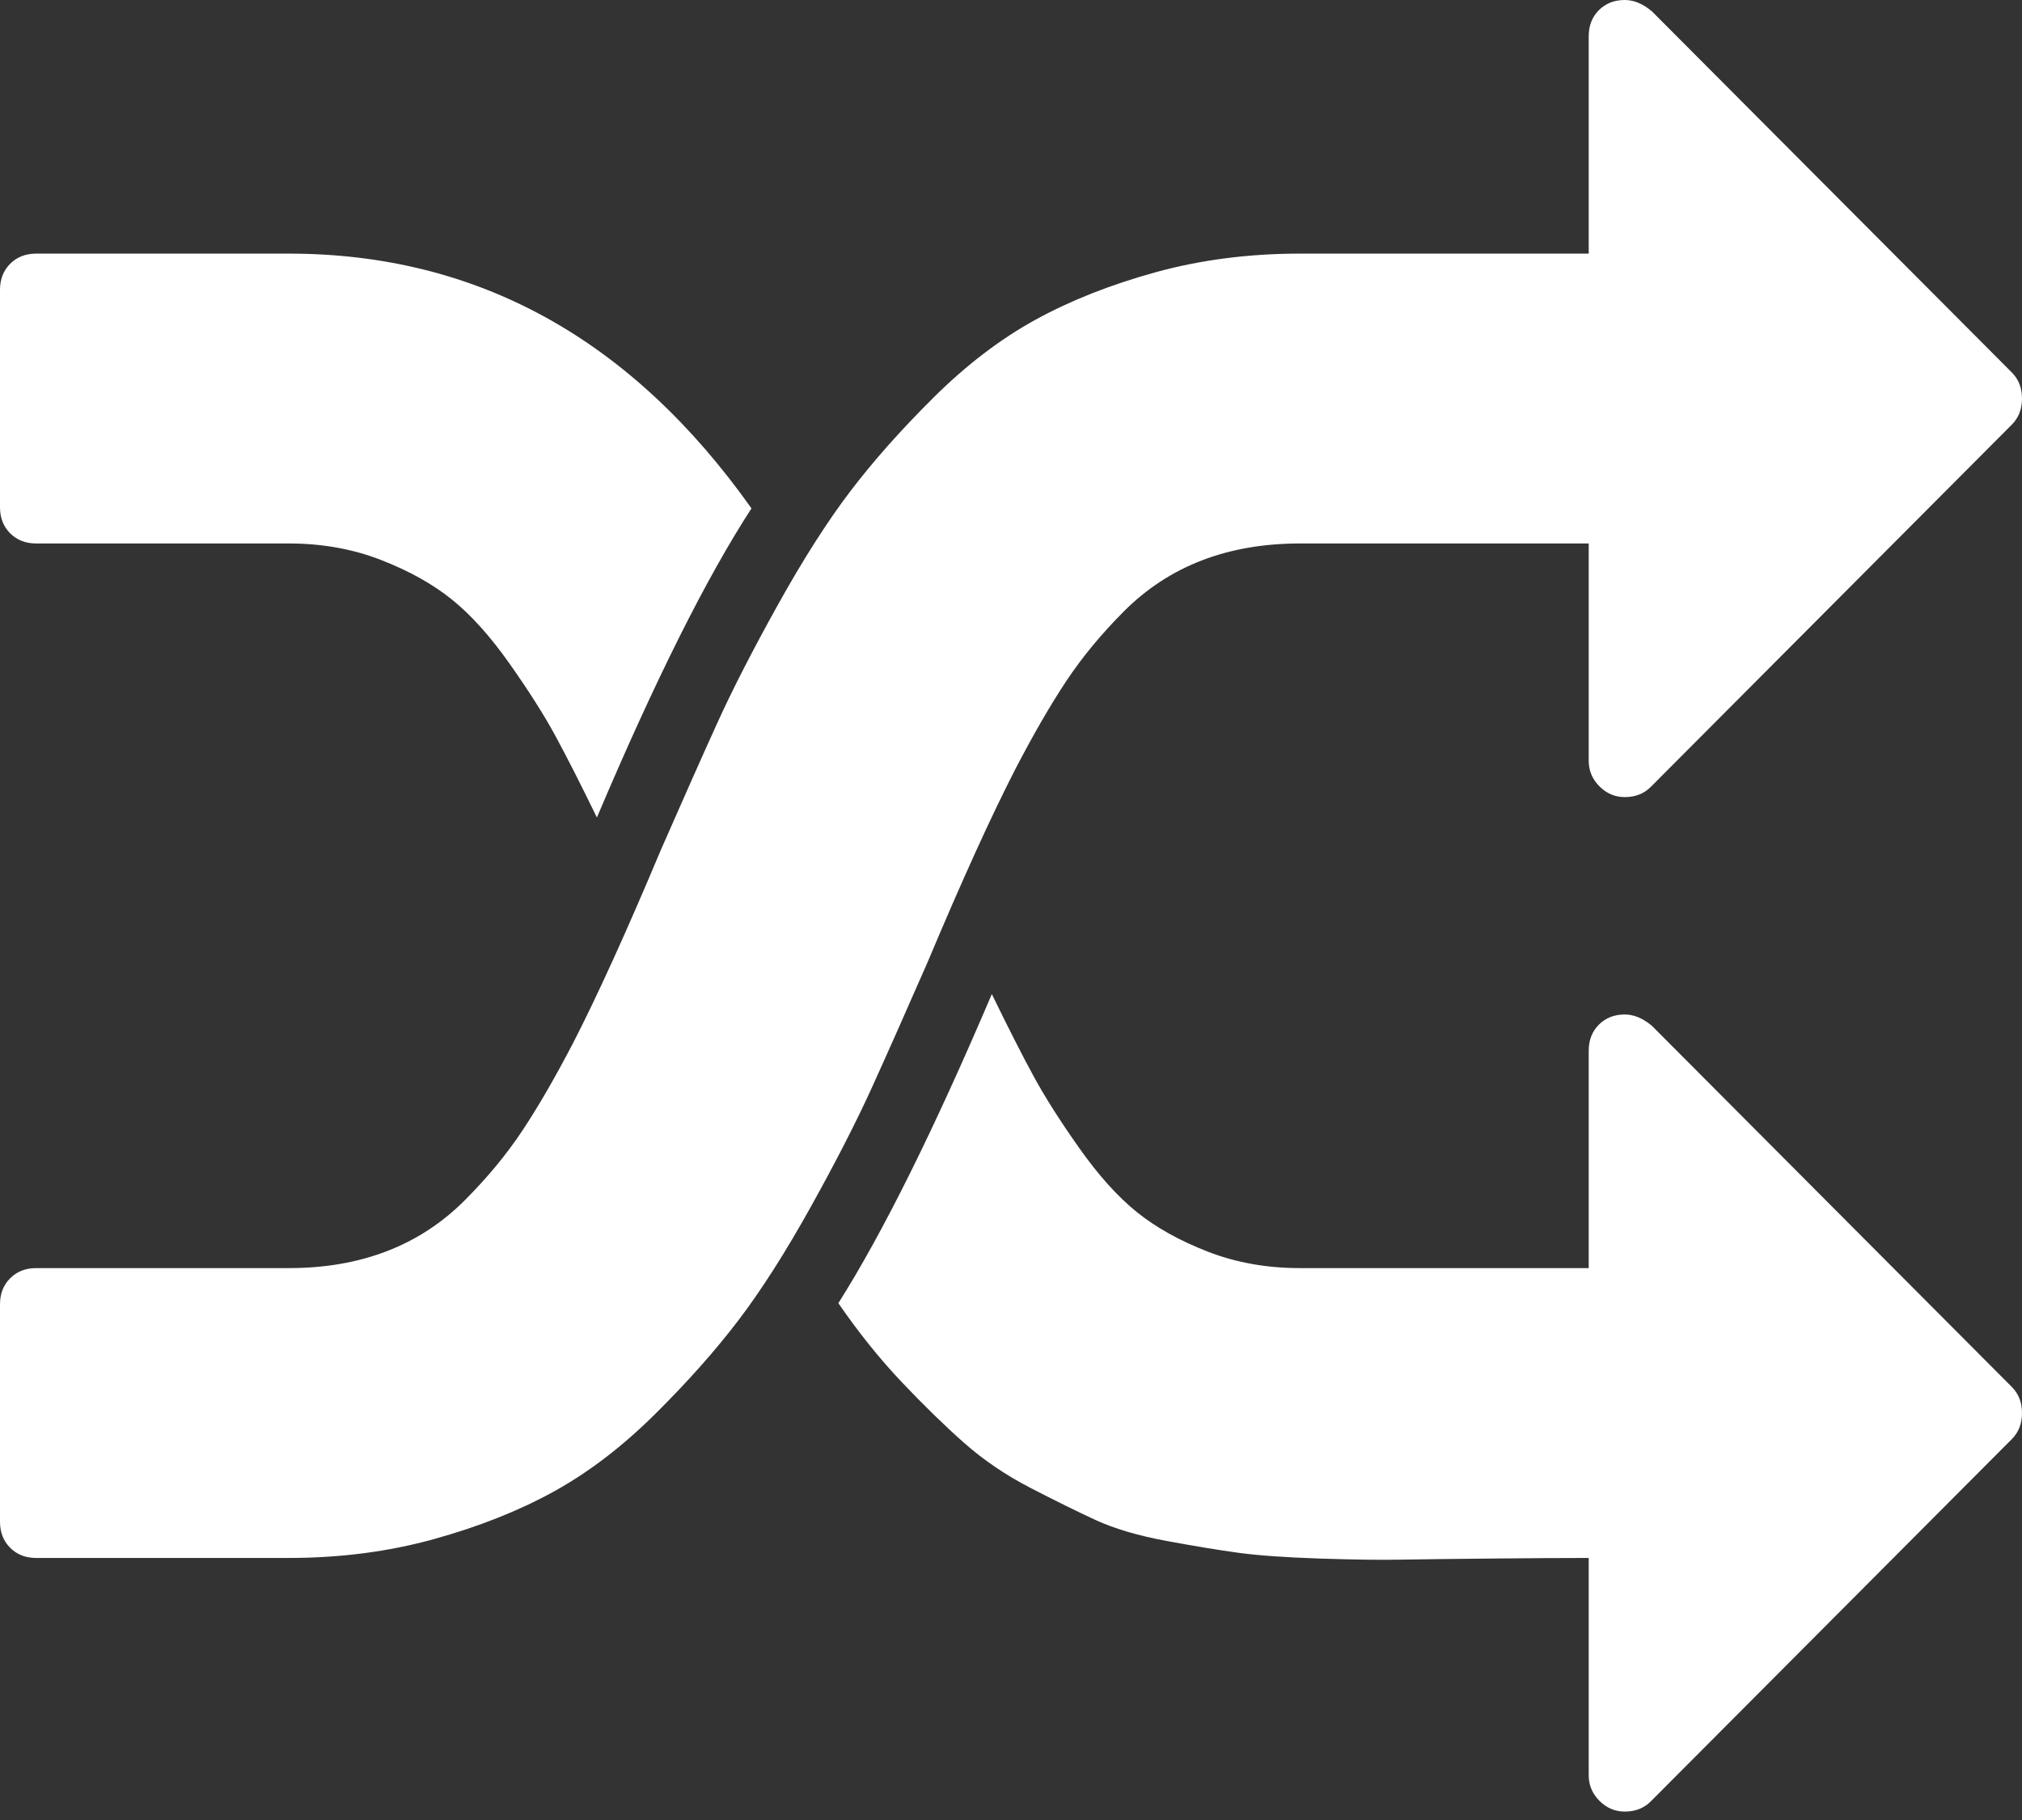 <svg width="60" height="54" viewBox="0 0 60 54" fill="none" xmlns="http://www.w3.org/2000/svg">
<rect x="0" y="0" width="60" height="54" fill="#333333" stroke="none"/>
<path d="M22.299 15.084C20.96 17.144 19.431 20.201 17.712 24.255C17.221 23.247 16.808 22.435 16.473 21.819C16.138 21.203 15.686 20.492 15.117 19.686C14.548 18.88 13.979 18.247 13.41 17.788C12.84 17.329 12.137 16.937 11.3 16.612C10.463 16.287 9.554 16.125 8.571 16.125H1.071C0.759 16.125 0.502 16.024 0.301 15.823C0.1 15.621 0 15.364 0 15.05V8.6C0 8.286 0.1 8.029 0.301 7.827C0.502 7.626 0.759 7.525 1.071 7.525H8.571C14.152 7.525 18.728 10.044 22.299 15.084ZM60 41.925C60 42.239 59.9 42.496 59.699 42.698L48.984 53.448C48.783 53.649 48.527 53.75 48.214 53.75C47.924 53.75 47.673 53.644 47.461 53.431C47.249 53.218 47.143 52.966 47.143 52.675V46.225C46.429 46.225 45.48 46.231 44.297 46.242C43.114 46.253 42.21 46.264 41.585 46.275C40.96 46.287 40.145 46.275 39.141 46.242C38.136 46.208 37.344 46.152 36.763 46.074C36.183 45.995 35.469 45.878 34.62 45.721C33.772 45.564 33.069 45.357 32.511 45.1C31.953 44.842 31.306 44.523 30.569 44.142C29.833 43.761 29.174 43.313 28.594 42.798C28.013 42.283 27.4 41.684 26.752 41.001C26.105 40.318 25.48 39.54 24.877 38.666C26.194 36.584 27.712 33.527 29.431 29.495C29.922 30.503 30.335 31.315 30.67 31.931C31.005 32.547 31.456 33.258 32.026 34.064C32.595 34.87 33.164 35.503 33.733 35.962C34.303 36.421 35.006 36.813 35.843 37.138C36.68 37.463 37.589 37.625 38.571 37.625H47.143V31.175C47.143 30.861 47.243 30.604 47.444 30.402C47.645 30.201 47.902 30.1 48.214 30.1C48.482 30.1 48.75 30.212 49.018 30.436L59.699 41.152C59.9 41.354 60 41.611 60 41.925ZM60 11.825C60 12.139 59.9 12.396 59.699 12.598L48.984 23.348C48.783 23.549 48.527 23.65 48.214 23.65C47.924 23.65 47.673 23.544 47.461 23.331C47.249 23.118 47.143 22.866 47.143 22.575V16.125H38.571C37.5 16.125 36.529 16.293 35.658 16.629C34.788 16.965 34.018 17.469 33.348 18.141C32.679 18.812 32.109 19.501 31.641 20.207C31.172 20.912 30.67 21.78 30.134 22.81C29.42 24.199 28.549 26.113 27.522 28.555C26.875 30.033 26.323 31.276 25.865 32.284C25.407 33.291 24.805 34.467 24.057 35.811C23.309 37.155 22.595 38.275 21.914 39.17C21.233 40.066 20.407 40.996 19.436 41.959C18.465 42.922 17.461 43.689 16.423 44.26C15.385 44.831 14.196 45.301 12.857 45.671C11.518 46.04 10.089 46.225 8.571 46.225H1.071C0.759 46.225 0.502 46.124 0.301 45.923C0.1 45.721 0 45.464 0 45.15V38.7C0 38.386 0.1 38.129 0.301 37.927C0.502 37.726 0.759 37.625 1.071 37.625H8.571C9.643 37.625 10.614 37.457 11.484 37.121C12.355 36.785 13.125 36.281 13.795 35.609C14.464 34.938 15.034 34.249 15.502 33.543C15.971 32.838 16.473 31.97 17.009 30.94C17.723 29.551 18.594 27.637 19.62 25.195C20.268 23.717 20.82 22.474 21.278 21.466C21.735 20.459 22.338 19.283 23.086 17.939C23.834 16.595 24.548 15.476 25.229 14.58C25.91 13.684 26.735 12.754 27.706 11.791C28.677 10.828 29.682 10.061 30.72 9.49C31.758 8.919 32.946 8.449 34.286 8.079C35.625 7.71 37.054 7.525 38.571 7.525H47.143V1.075C47.143 0.761 47.243 0.504 47.444 0.302C47.645 0.101 47.902 0 48.214 0C48.482 0 48.75 0.112 49.018 0.336L59.699 11.052C59.9 11.254 60 11.511 60 11.825Z" fill="white"/>
</svg>
